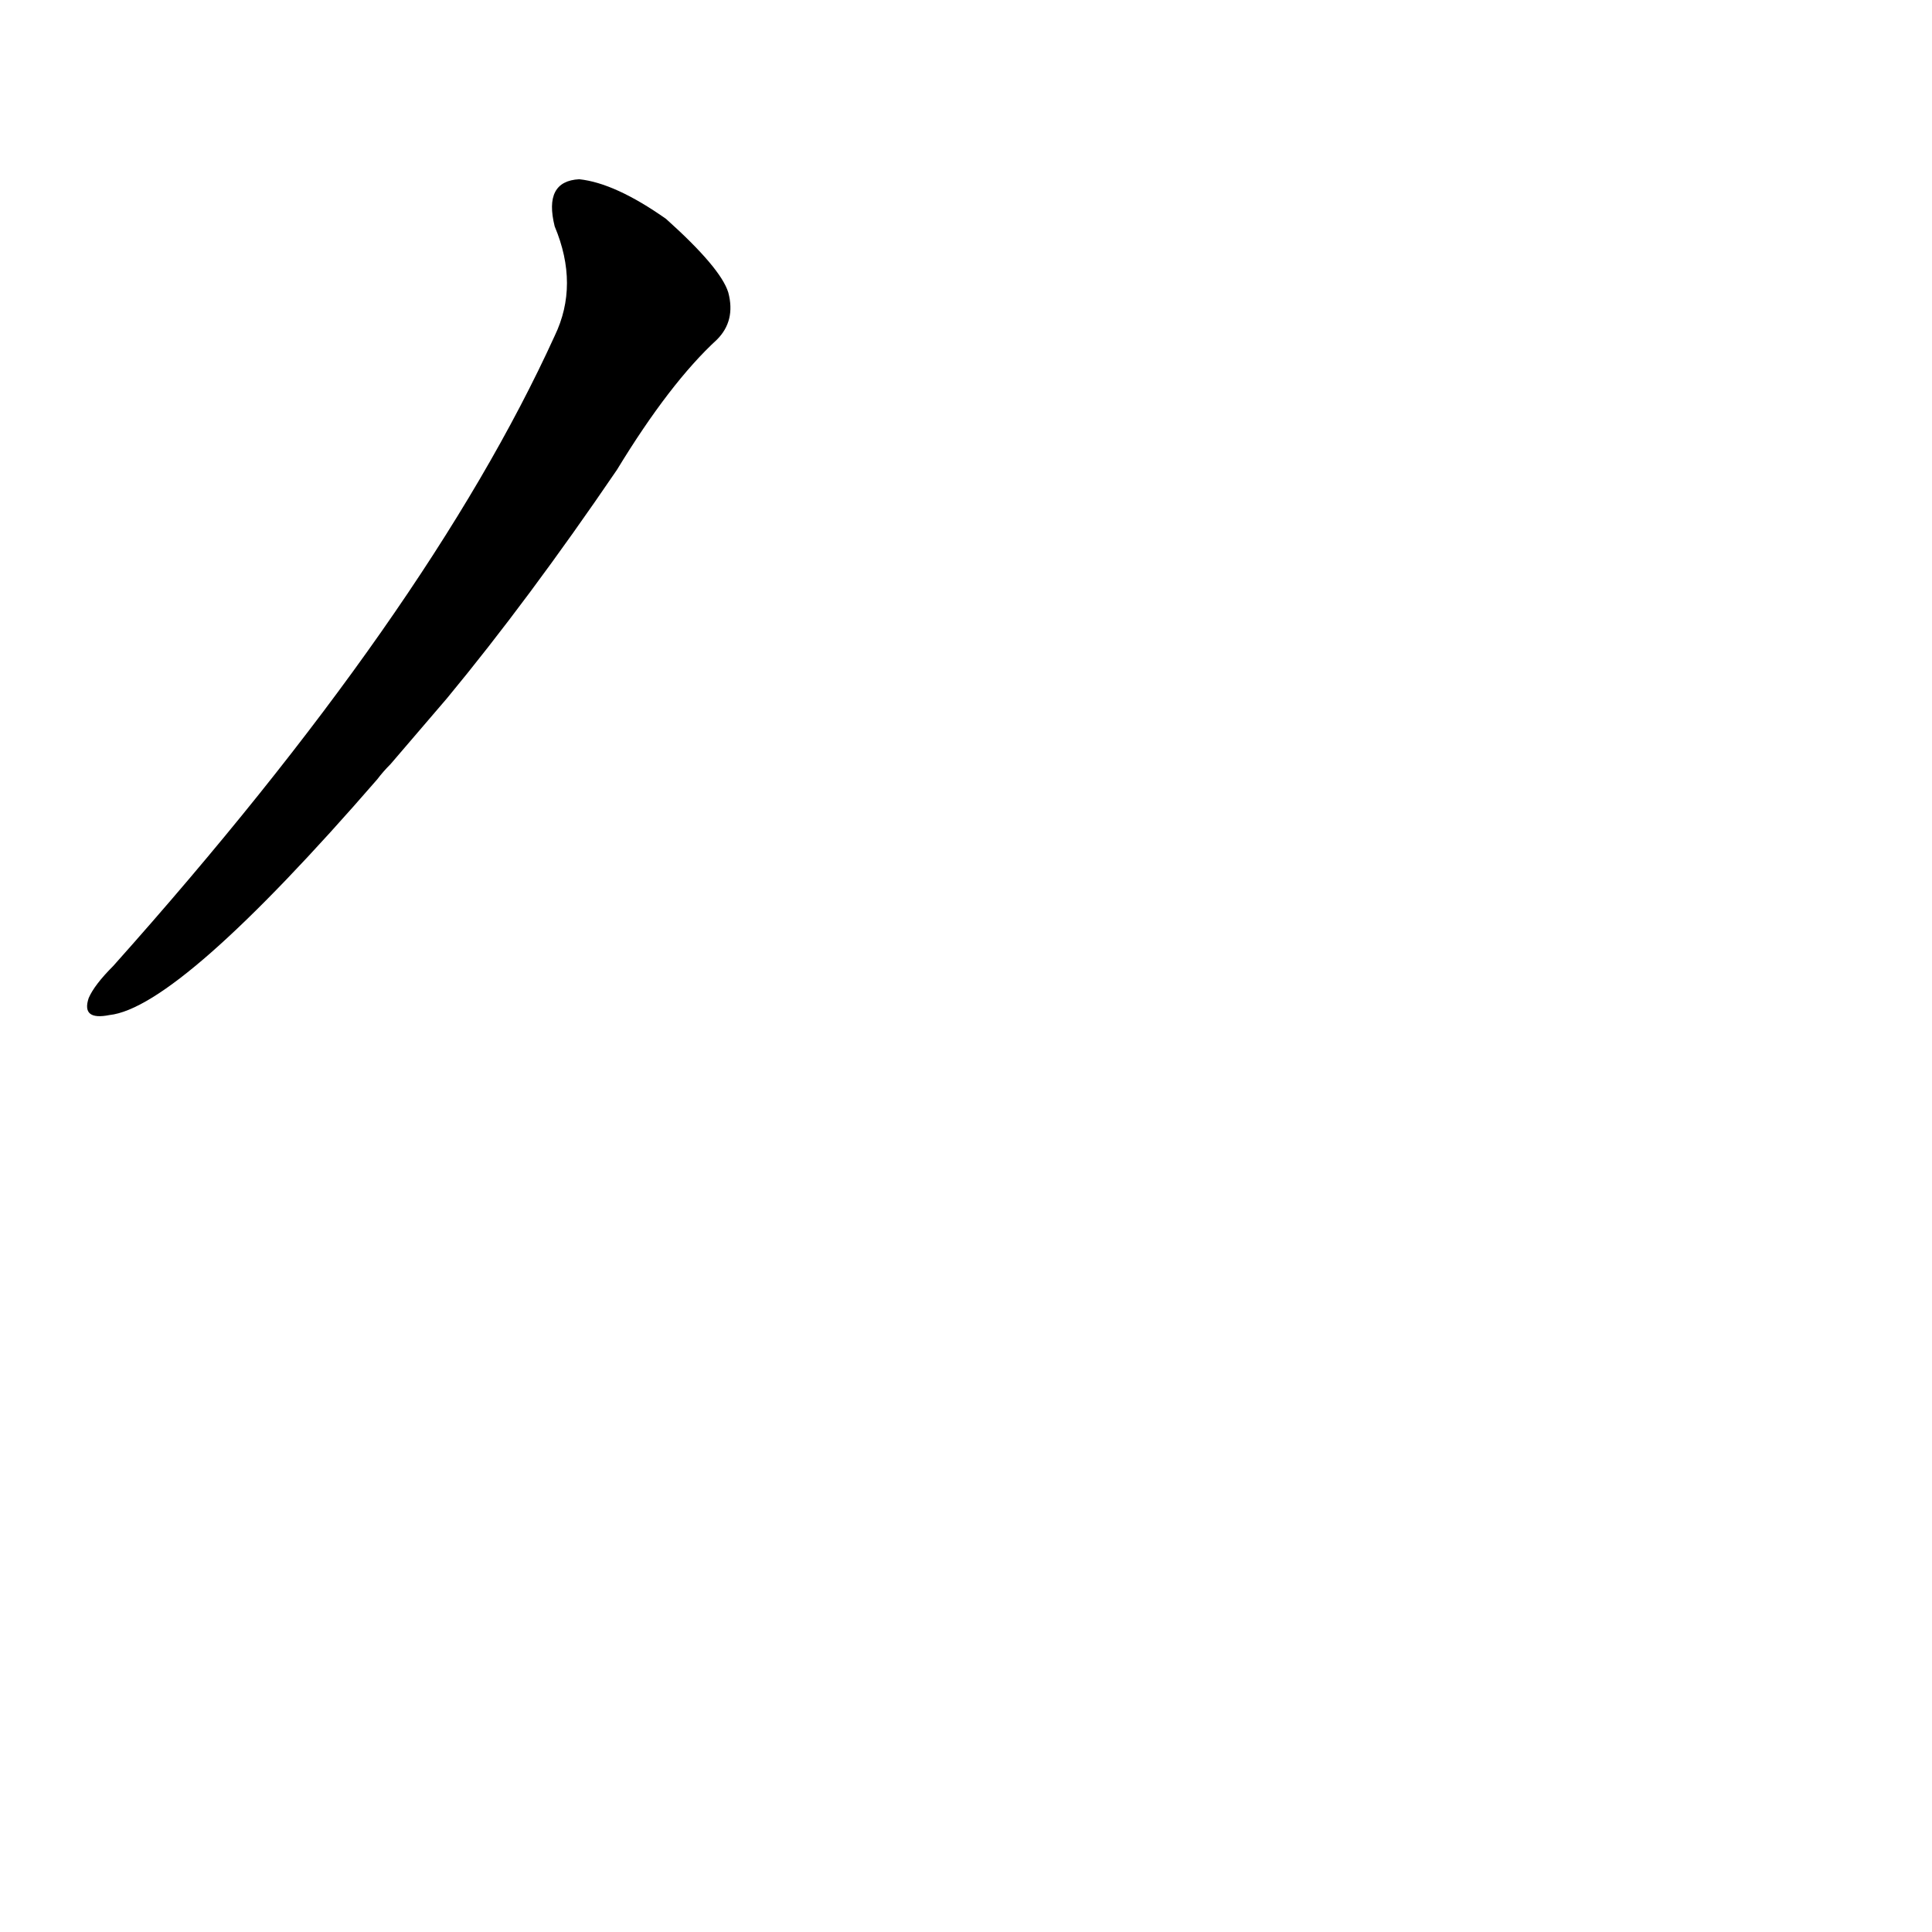 <?xml version='1.0' encoding='utf-8'?>
<svg xmlns="http://www.w3.org/2000/svg" version="1.1" viewBox="0 0 1024 1024"><g transform="scale(1, -1) translate(0, -900)"><path d="M 237 530 Q 280 582 327 651 Q 355 697 380 720 Q 390 730 386 745 Q 382 758 353 784 Q 326 803 307 805 Q 288 804 294 780 Q 307 749 294 722 Q 227 575 60 388 Q 50 378 47 371 Q 43 359 58 362 Q 95 366 200 487 Q 203 491 207 495 L 237 530 Z" fill="black" /></g></svg>